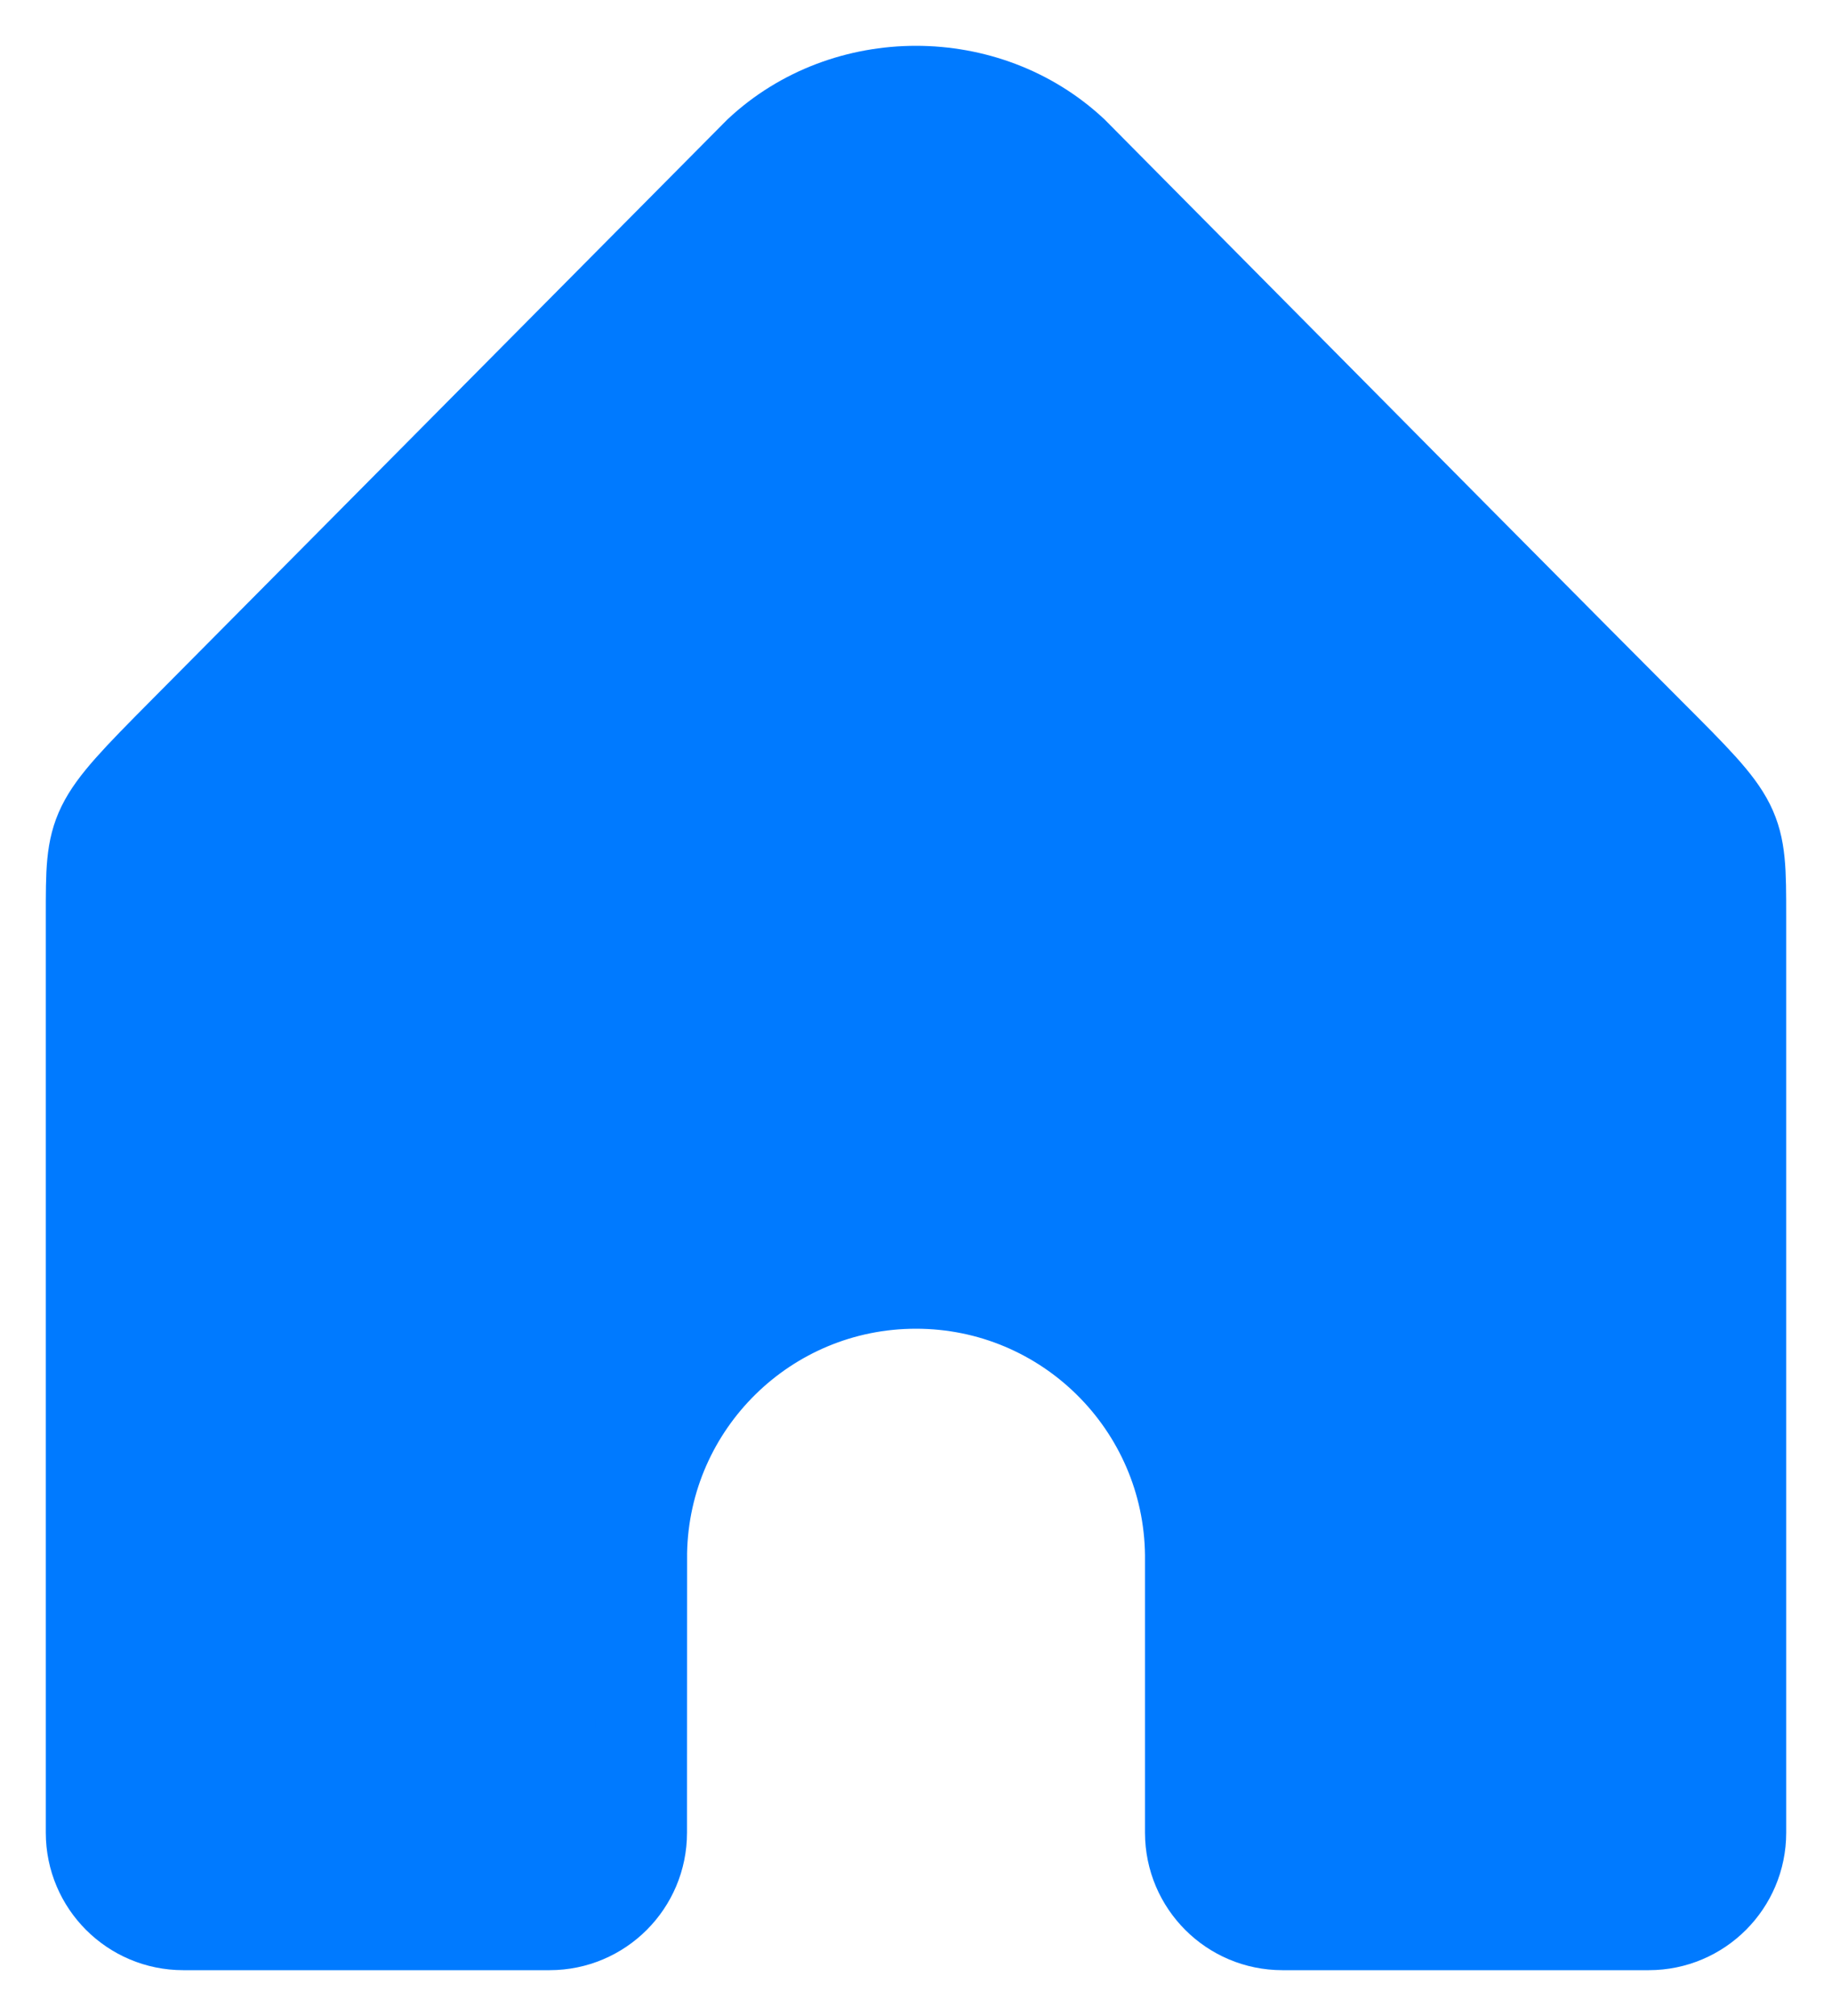 <?xml version="1.0" encoding="UTF-8"?>
<svg width="20px" height="22px" viewBox="0 0 20 22" version="1.1" xmlns="http://www.w3.org/2000/svg" xmlns:xlink="http://www.w3.org/1999/xlink">
    <!-- Generator: Sketch 49.2 (51160) - http://www.bohemiancoding.com/sketch -->
    <title>首页图标</title>
    <desc>Created with Sketch.</desc>
    <defs></defs>
    <g id="Symbols" stroke="none" stroke-width="1" fill="none" fill-rule="evenodd">
        <g id="首页-copy" transform="translate(0, 1)" fill="#007AFF" stroke="#007AFF">
            <g id="首页">
                <path d="M13,15.971 C12.984,14.328 11.647,13 10,13 C8.362,13 7.031,14.312 7.001,15.942 L7,19 C7,19.552 6.552,20 6,20 L2,20 C1.448,20 1,19.552 1,19 L1,15 C1,14.999 1,14.998 1,14.997 L1,9 C1,8.029 0.991,8.016 2,7 C2.673,6.323 4.769,4.21 8.289,0.663 C9.234,-0.221 10.766,-0.221 11.711,0.663 C15.237,4.221 17.333,6.333 18,7 C19,8 19,8 19,9 C19,9.65 19,11.984 19,16 L19,19 C19,19.552 18.552,20 18,20 L14,20 C13.448,20 13.001,19.553 13,19.001 L13,16 C13,16 13,15.999 13,15.999 C13,15.99 13,15.98 13,15.971 Z" id="首页图标"></path>
            </g>
        </g>
    </g>
</svg>